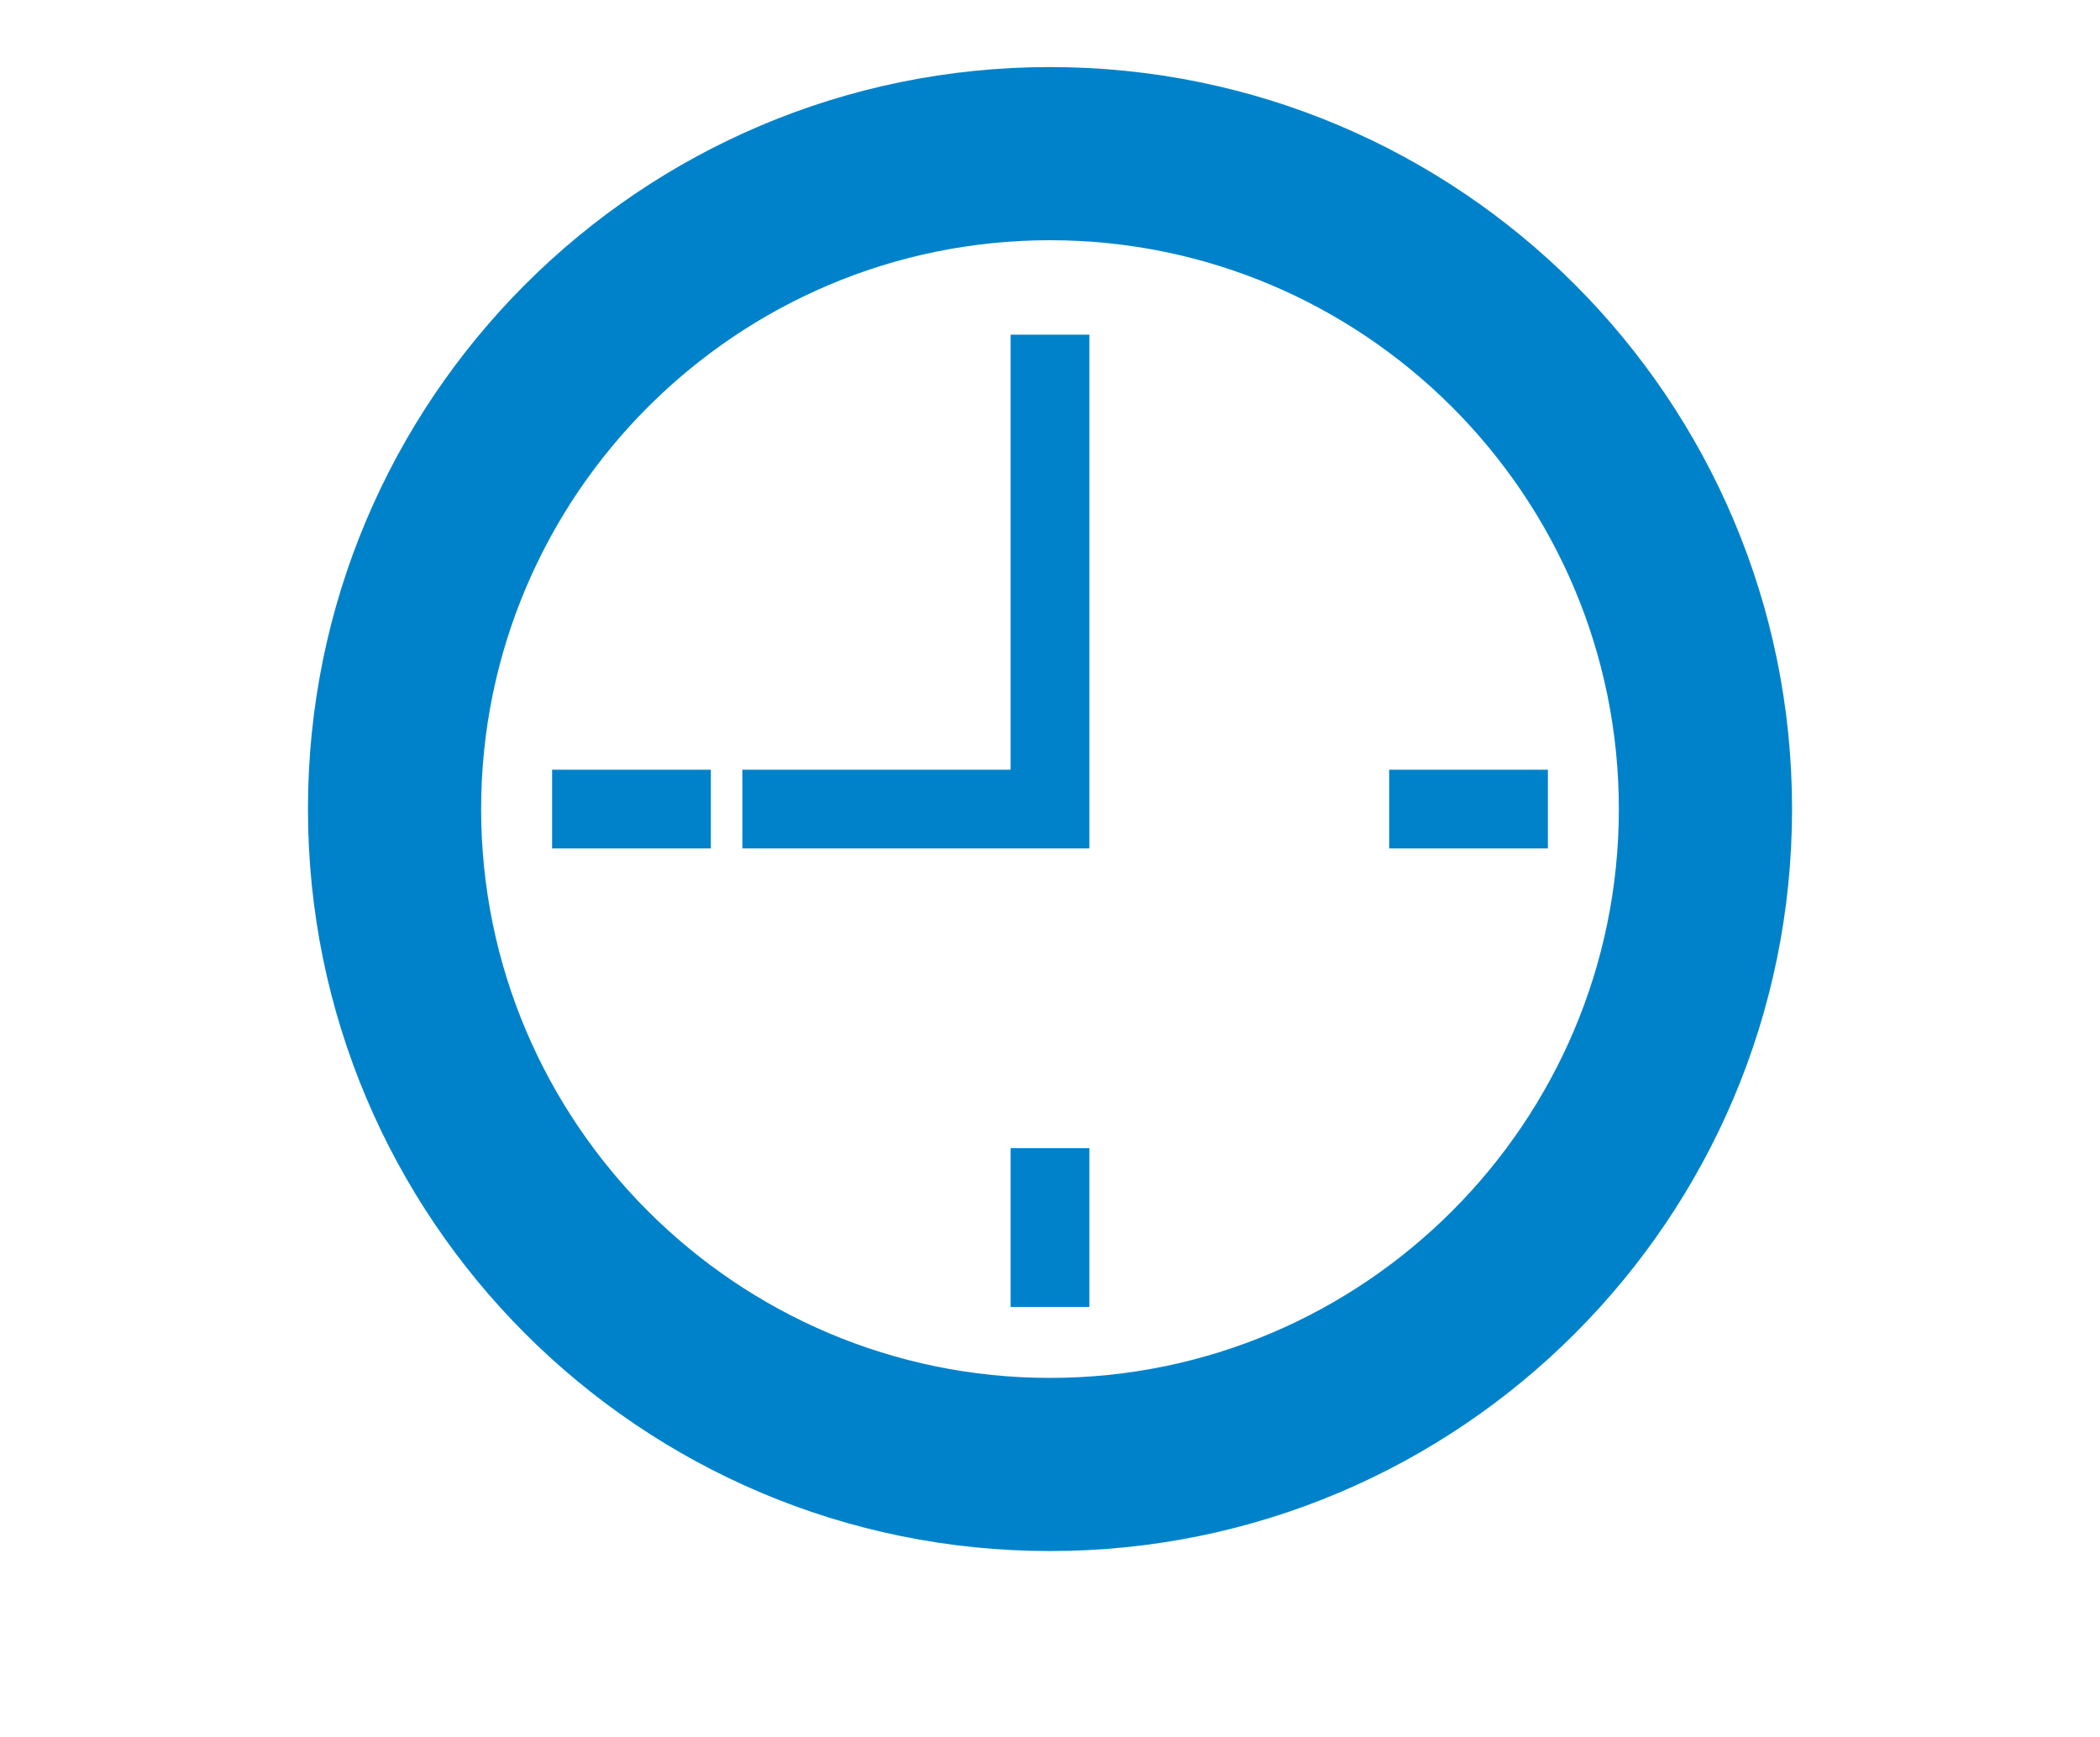 <?xml version="1.0" encoding="utf-8"?>
<!-- Generator: Adobe Illustrator 15.0.0, SVG Export Plug-In  -->
<!DOCTYPE svg PUBLIC "-//W3C//DTD SVG 1.1//EN" "http://www.w3.org/Graphics/SVG/1.1/DTD/svg11.dtd">
<svg version="1.1"
	 xmlns="http://www.w3.org/2000/svg" xmlns:xlink="http://www.w3.org/1999/xlink" xmlns:a="http://ns.adobe.com/AdobeSVGViewerExtensions/3.0/"
	 x="0px" y="0px" width="110px" height="91px" viewBox="-16.131 -3.513 110 91" enable-background="new -16.131 -3.513 110 91"
	 xml:space="preserve">
<defs>
</defs>
<path fill="#0082CA" d="M38.869,0C17.401,0,0,17.401,0,38.869c0,21.467,17.401,38.869,38.869,38.869
	c21.467,0,38.869-17.402,38.869-38.869C77.738,17.401,60.336,0,38.869,0z M38.869,68.668c-16.432,0-29.798-13.368-29.798-29.799
	S22.438,9.071,38.869,9.071c16.431,0,29.797,13.368,29.797,29.798S55.3,68.668,38.869,68.668z"/>
<rect x="56.635" y="36.808" fill="#0082CA" width="8.314" height="4.124"/>
<rect x="36.807" y="56.634" fill="#0082CA" width="4.124" height="8.315"/>
<rect x="12.788" y="36.808" fill="#0082CA" width="8.316" height="4.124"/>
<polygon fill="#0082CA" points="40.931,40.931 22.754,40.931 22.754,36.808 36.807,36.808 36.807,14.019 40.931,14.019 "/>
</svg>
